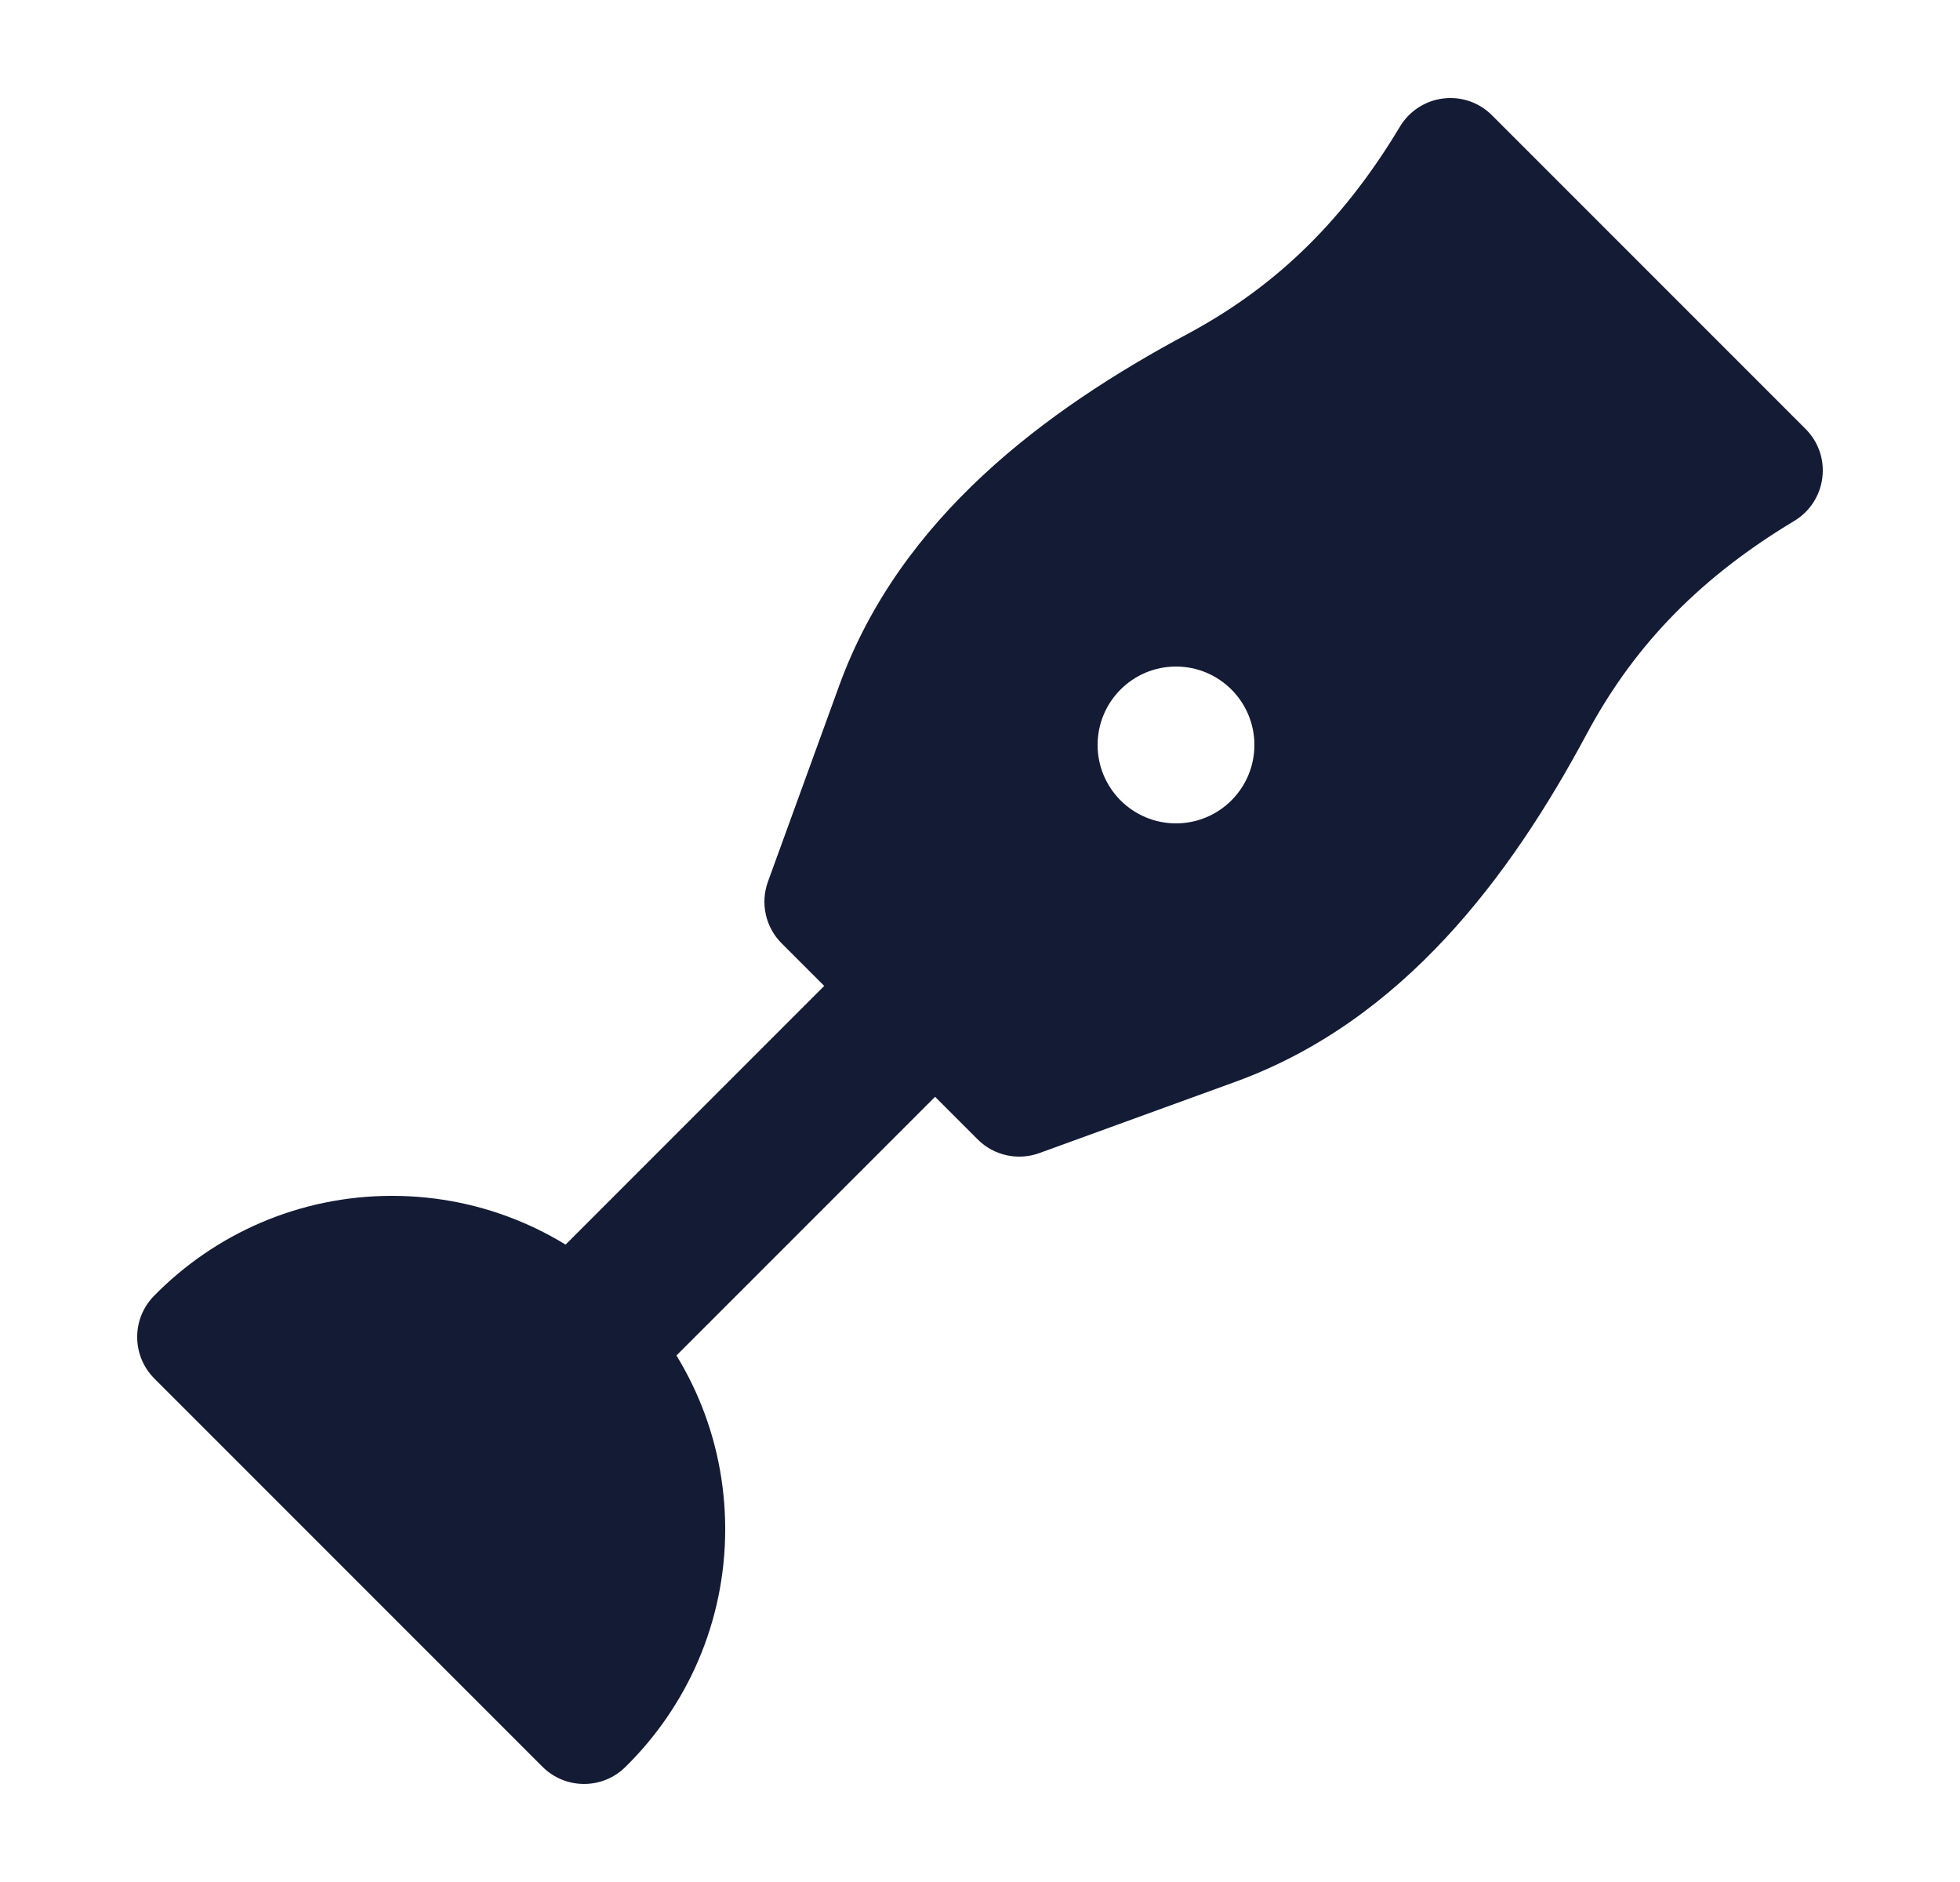 <svg width="25" height="24" viewBox="0 0 25 24" fill="none" xmlns="http://www.w3.org/2000/svg">
<path fill-rule="evenodd" clip-rule="evenodd" d="M1.964 16.526C2.735 15.739 3.811 15.25 5 15.25C7.347 15.25 9.25 17.153 9.25 19.5C9.25 20.689 8.761 21.765 7.974 22.536C7.681 22.823 7.21 22.821 6.919 22.53L1.97 17.581C1.679 17.29 1.676 16.819 1.964 16.526Z" fill="#141B34"/>
<path fill-rule="evenodd" clip-rule="evenodd" d="M12.207 12.293C12.598 12.683 12.598 13.317 12.207 13.707L8.207 17.707C7.817 18.098 7.183 18.098 6.793 17.707C6.402 17.317 6.402 16.683 6.793 16.293L10.793 12.293C11.183 11.902 11.817 11.902 12.207 12.293Z" fill="#141B34"/>
<path fill-rule="evenodd" clip-rule="evenodd" d="M19.03 1.47C18.867 1.306 18.638 1.227 18.408 1.256C18.179 1.284 17.976 1.416 17.857 1.614C17.08 2.909 16.182 3.705 15.139 4.263C13.334 5.23 11.484 6.601 10.705 8.741L9.795 11.244C9.696 11.518 9.764 11.824 9.97 12.03L12.47 14.53C12.676 14.736 12.982 14.804 13.256 14.705L15.759 13.795C17.899 13.017 19.271 11.166 20.238 9.361C20.796 8.319 21.593 7.419 22.886 6.643C23.084 6.524 23.216 6.321 23.244 6.092C23.273 5.862 23.194 5.633 23.03 5.47L19.03 1.47ZM15 8.5C14.448 8.5 14 8.948 14 9.5C14 10.052 14.448 10.5 15 10.5H15C15.552 10.5 16 10.052 16 9.5C16 8.948 15.552 8.5 15 8.5H15Z" fill="#141B34"/>
</svg>
